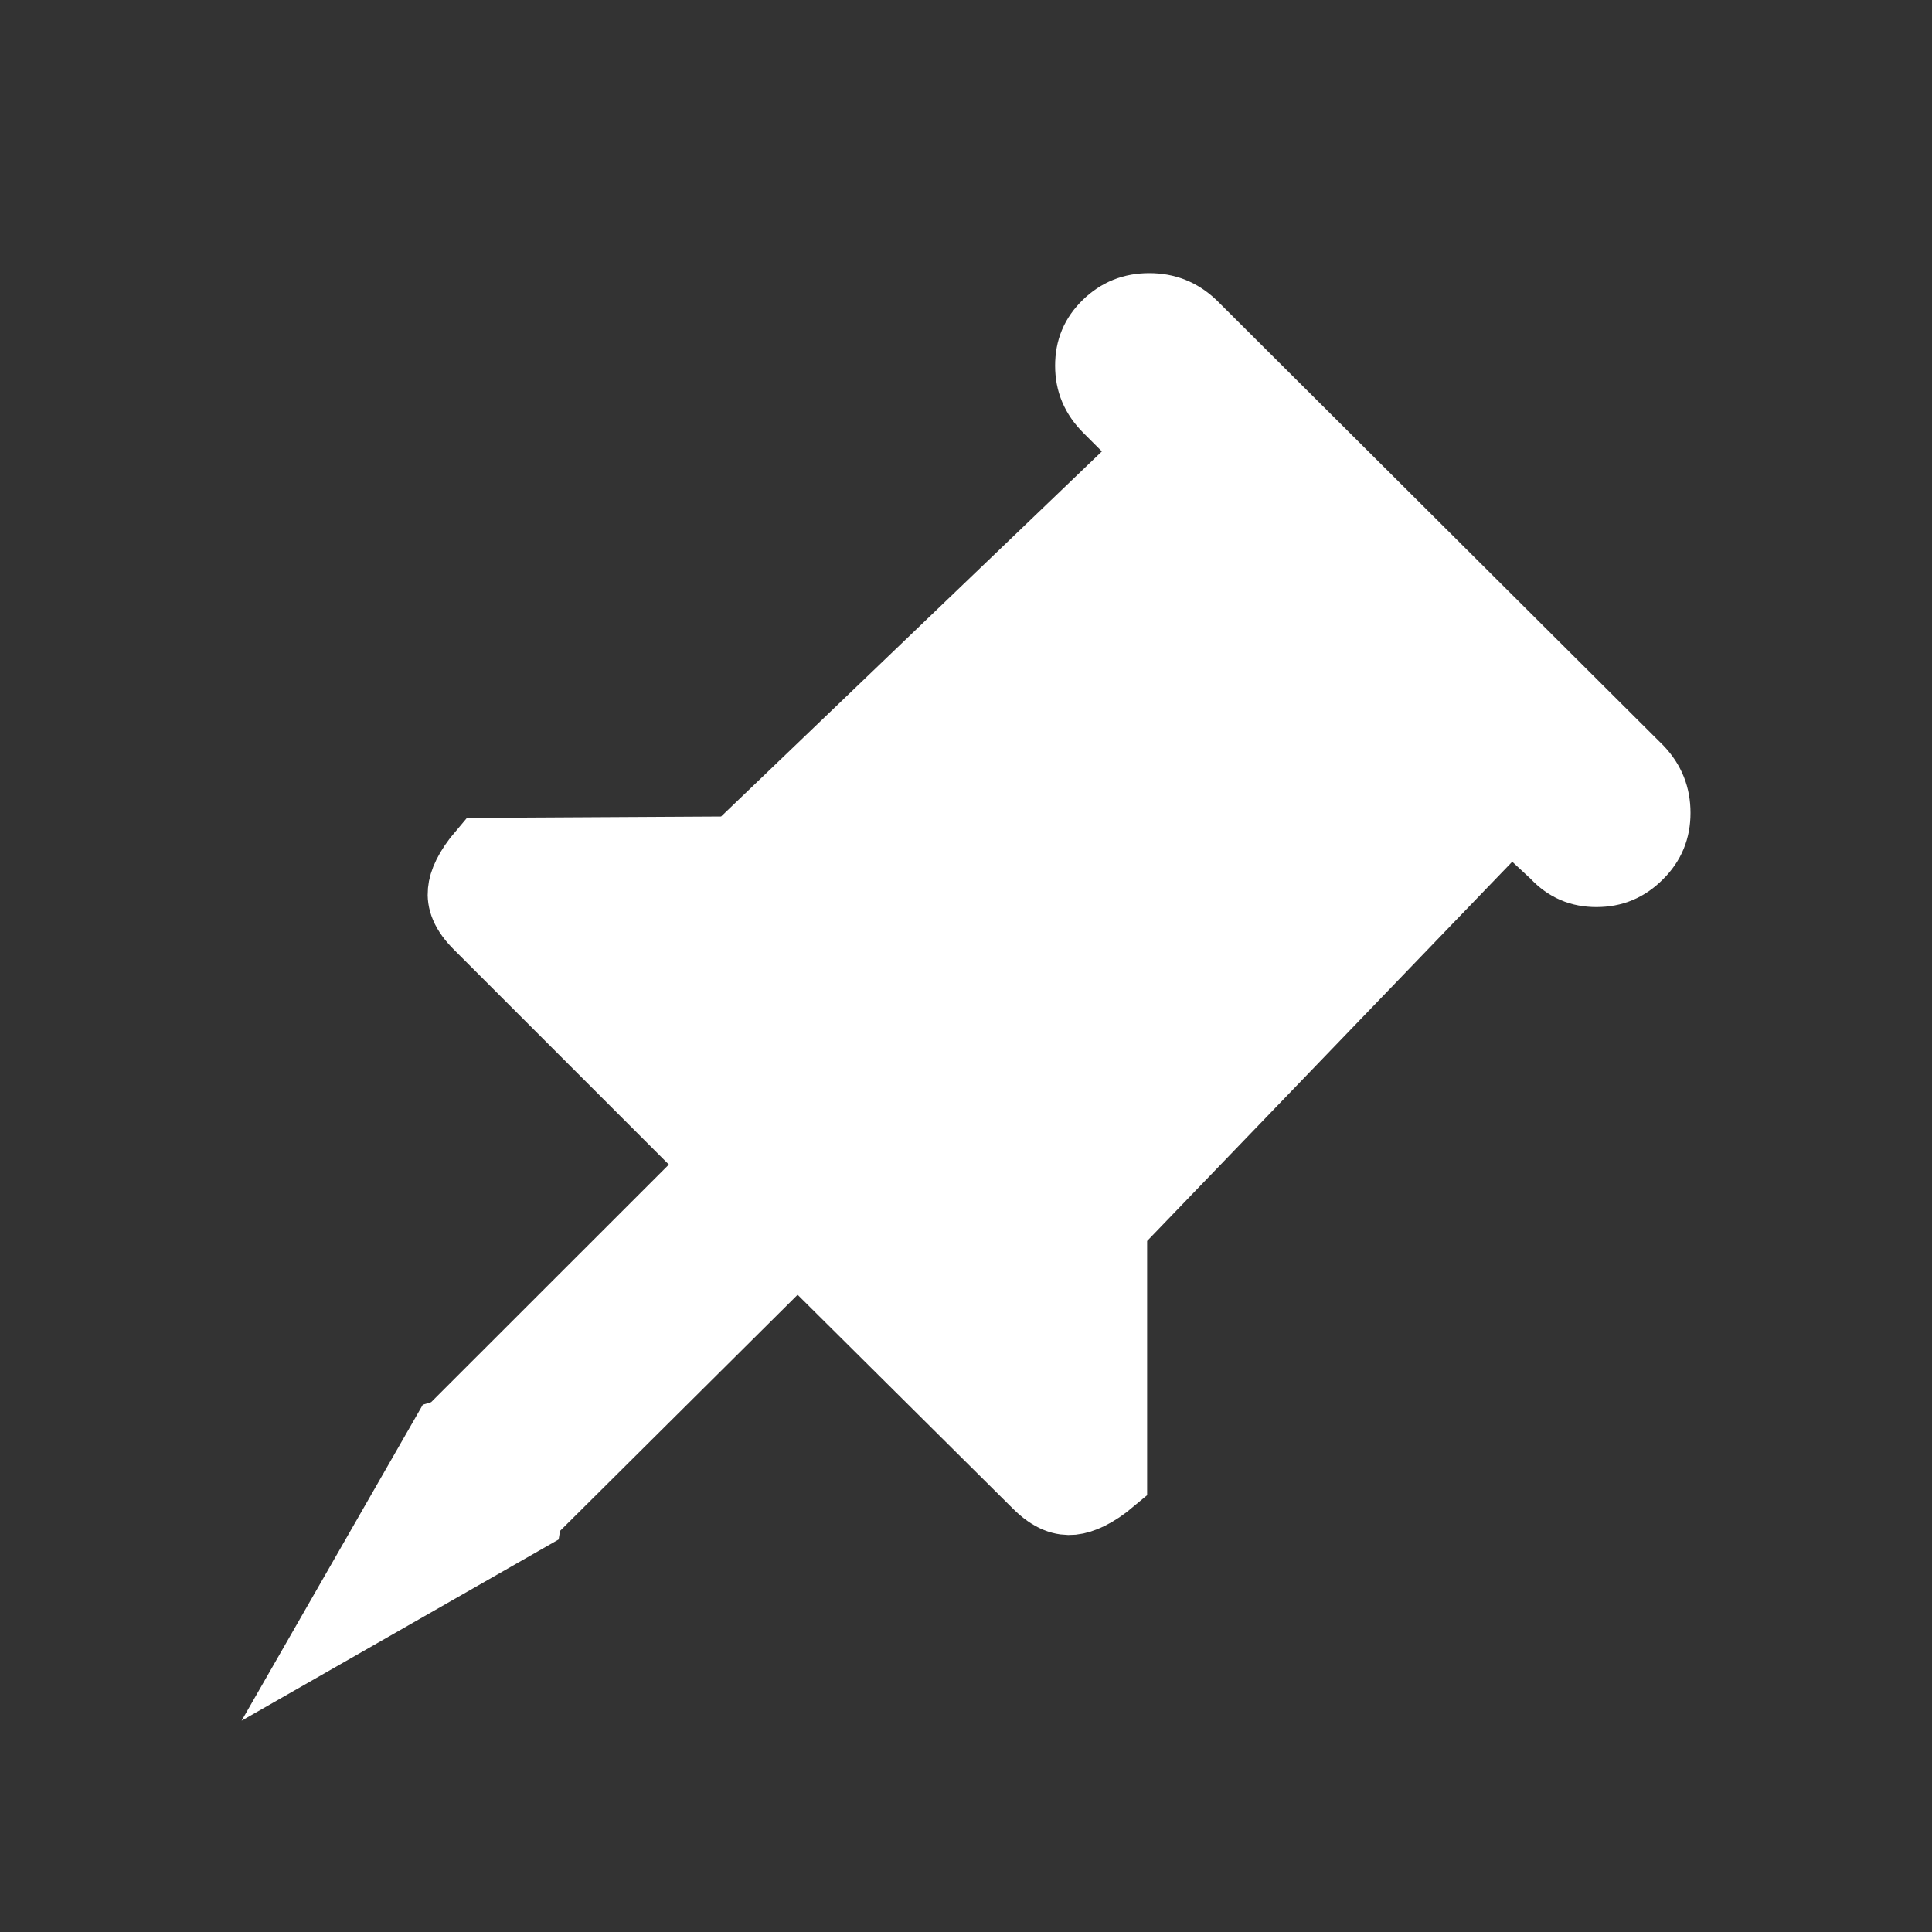 <svg width="16" height="16" viewBox="0 0 16 16" fill="none" xmlns="http://www.w3.org/2000/svg">
<rect x="0" y="0" width="16" height="16" fill="#333333" stroke="none"/>
<g clip-path="url(#clip0_1861_74671)">
<path d="M4.006 7.073C3.89 7.209 3.849 7.312 3.843 7.382C3.836 7.452 3.857 7.541 3.979 7.66L3.979 7.66L3.982 7.663L5.751 9.432L5.963 9.645L5.751 9.857L3.782 11.825L3.732 11.876L3.703 11.885L2.81 13.442L4.353 12.56L4.357 12.535L4.425 12.467L6.394 10.51L6.605 10.3L6.817 10.51L8.598 12.279L8.599 12.28C8.716 12.397 8.806 12.418 8.88 12.411C8.954 12.403 9.061 12.36 9.2 12.243V10.277V10.156L9.284 10.069L12.307 6.929L12.511 6.717L12.727 6.916L12.879 7.057L12.886 7.064L12.893 7.071C12.985 7.168 13.088 7.212 13.221 7.212C13.356 7.212 13.463 7.167 13.559 7.071C13.656 6.975 13.7 6.867 13.7 6.732C13.7 6.596 13.656 6.485 13.562 6.385L9.865 2.7C9.765 2.606 9.654 2.562 9.518 2.562C9.38 2.562 9.272 2.606 9.176 2.699C9.082 2.791 9.038 2.894 9.038 3.029C9.038 3.162 9.083 3.272 9.185 3.374L9.337 3.526L9.554 3.743L9.333 3.955L6.18 6.978L6.094 7.061L5.974 7.062L4.006 7.073Z" fill="white" stroke="white" stroke-width="0.6"/>
</g>
<defs>
<clipPath id="clip0_1861_74671">
<rect width="12" height="12" fill="white" transform="matrix(-1 0 0 1 14 2.258)"/>
</clipPath>
</defs>
</svg>

